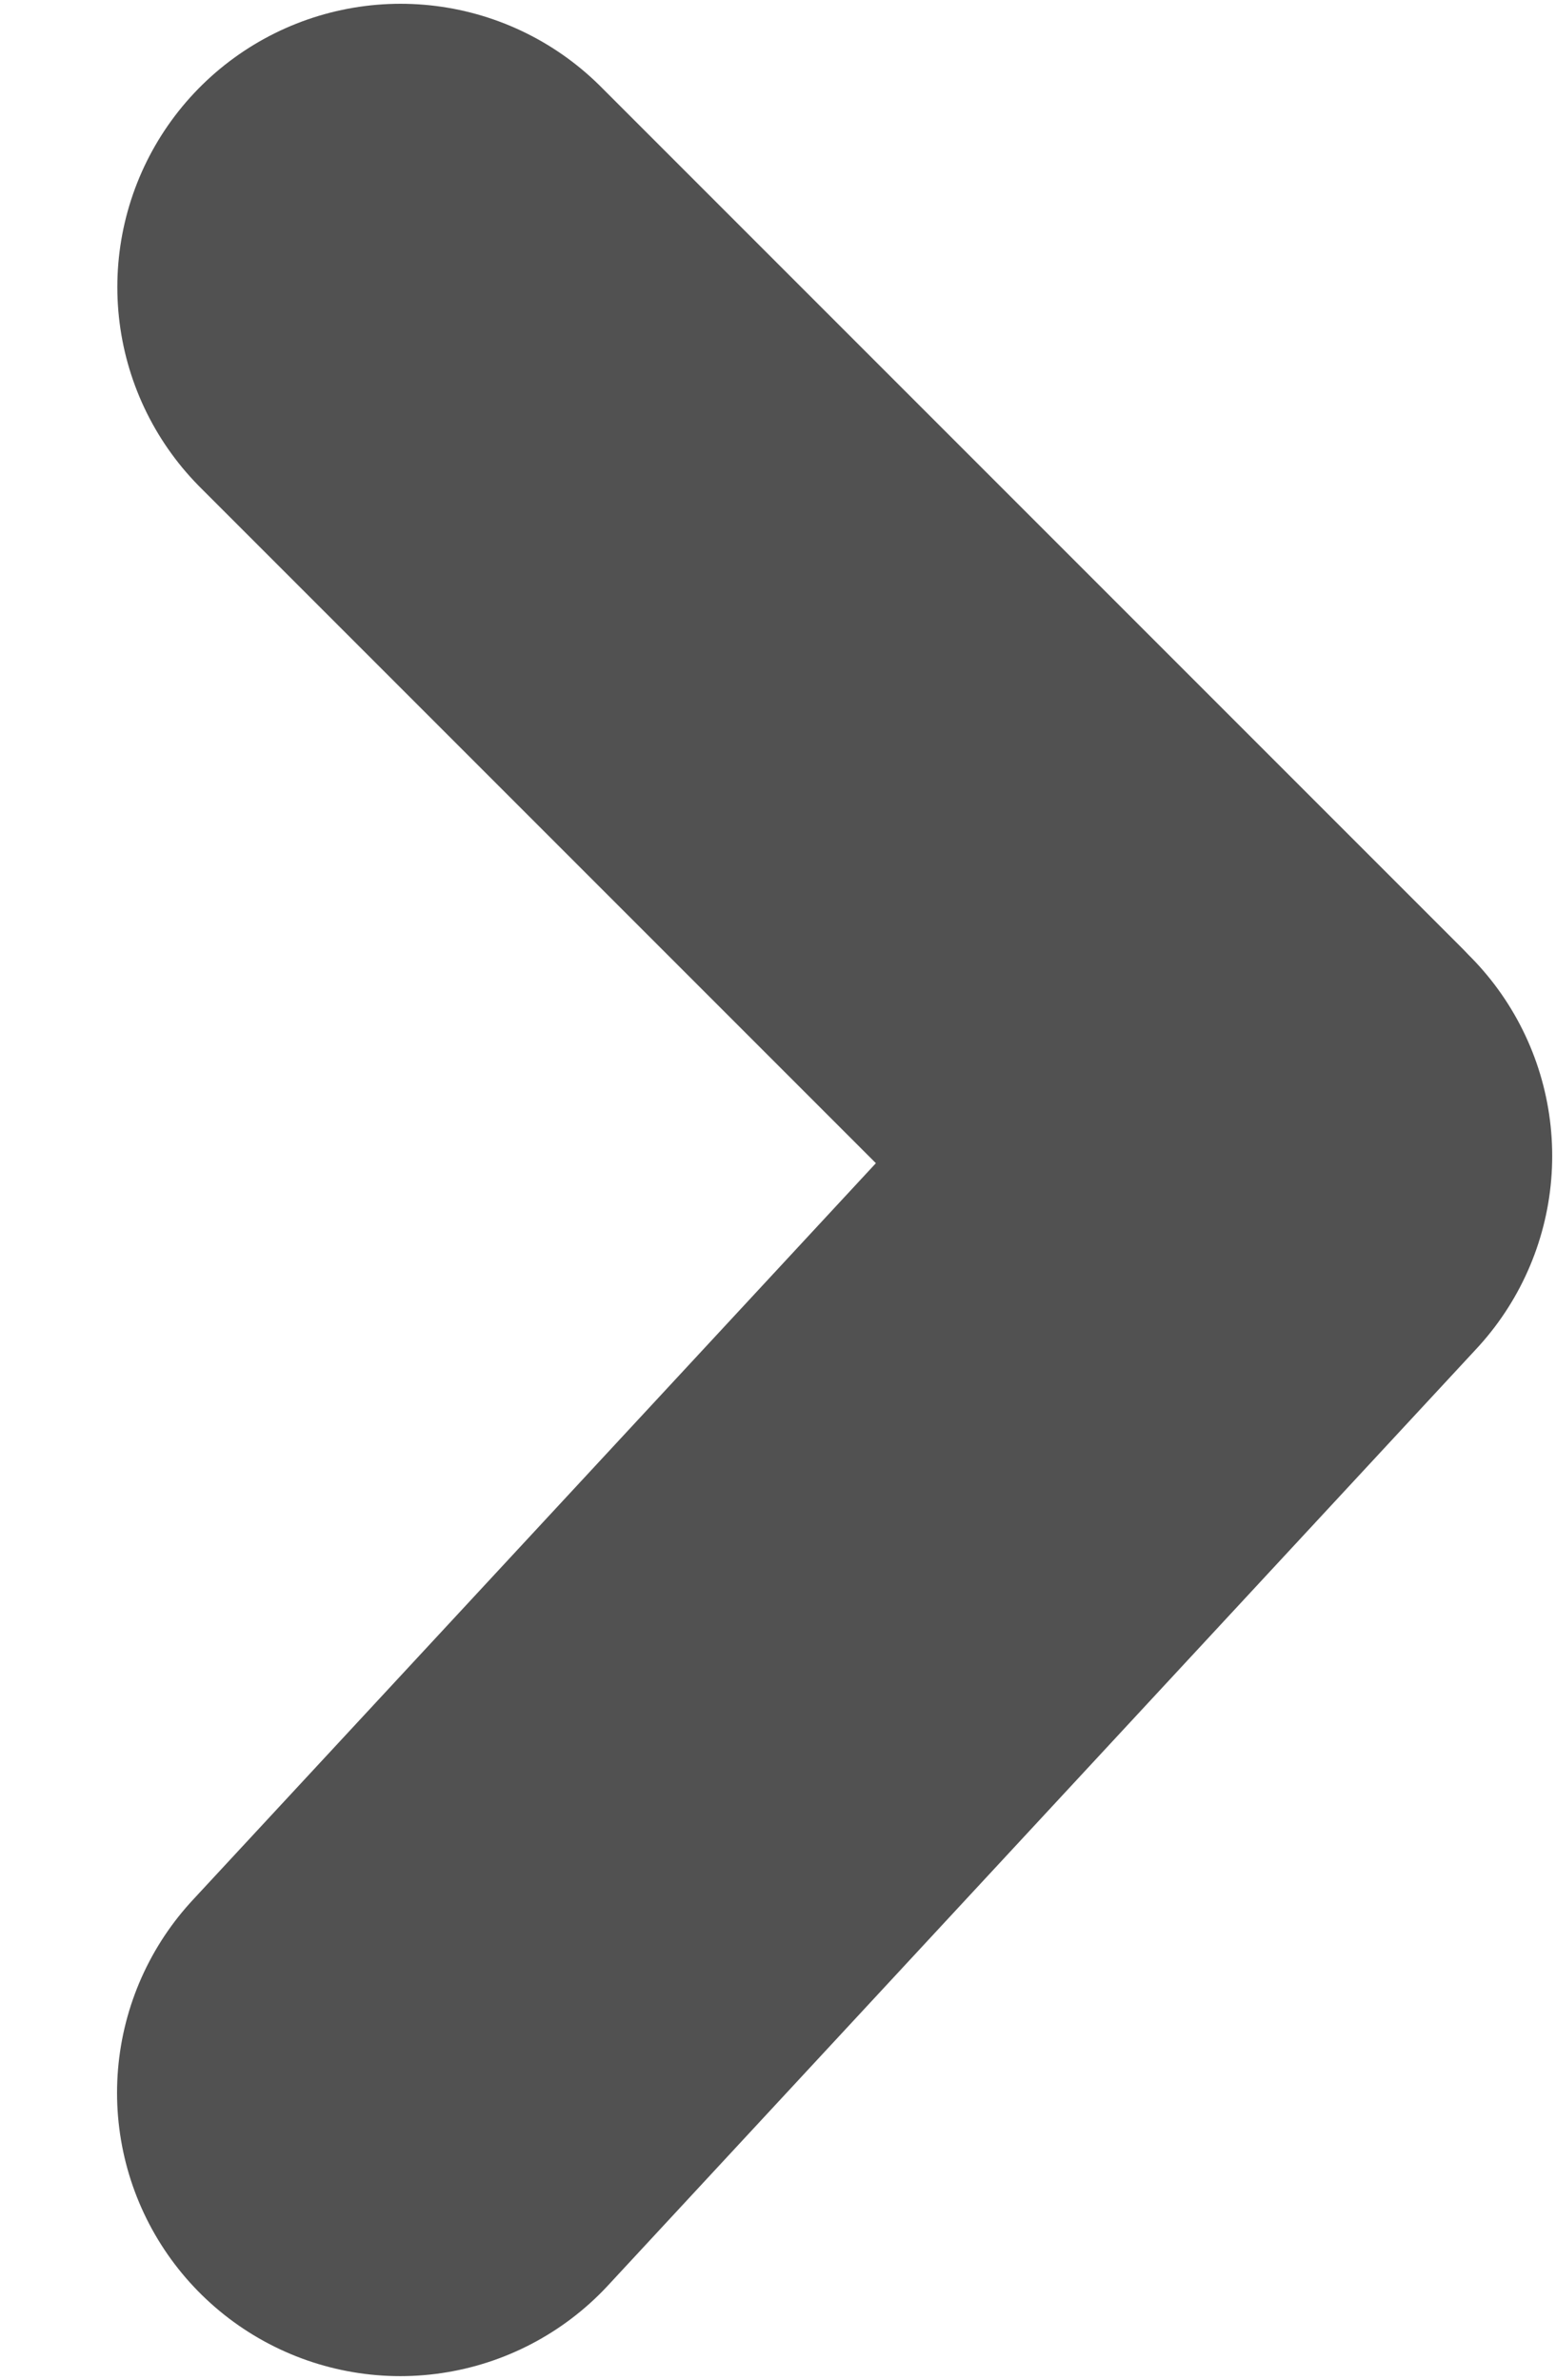 <svg xmlns="http://www.w3.org/2000/svg" width="206" height="315" fill="none" viewBox="0 0 206 315">
  <path stroke="#515151" stroke-linecap="round" stroke-width="75" d="M53.033 38 167 151.967m.997 1.028L52.995 277.003"/>
</svg>
